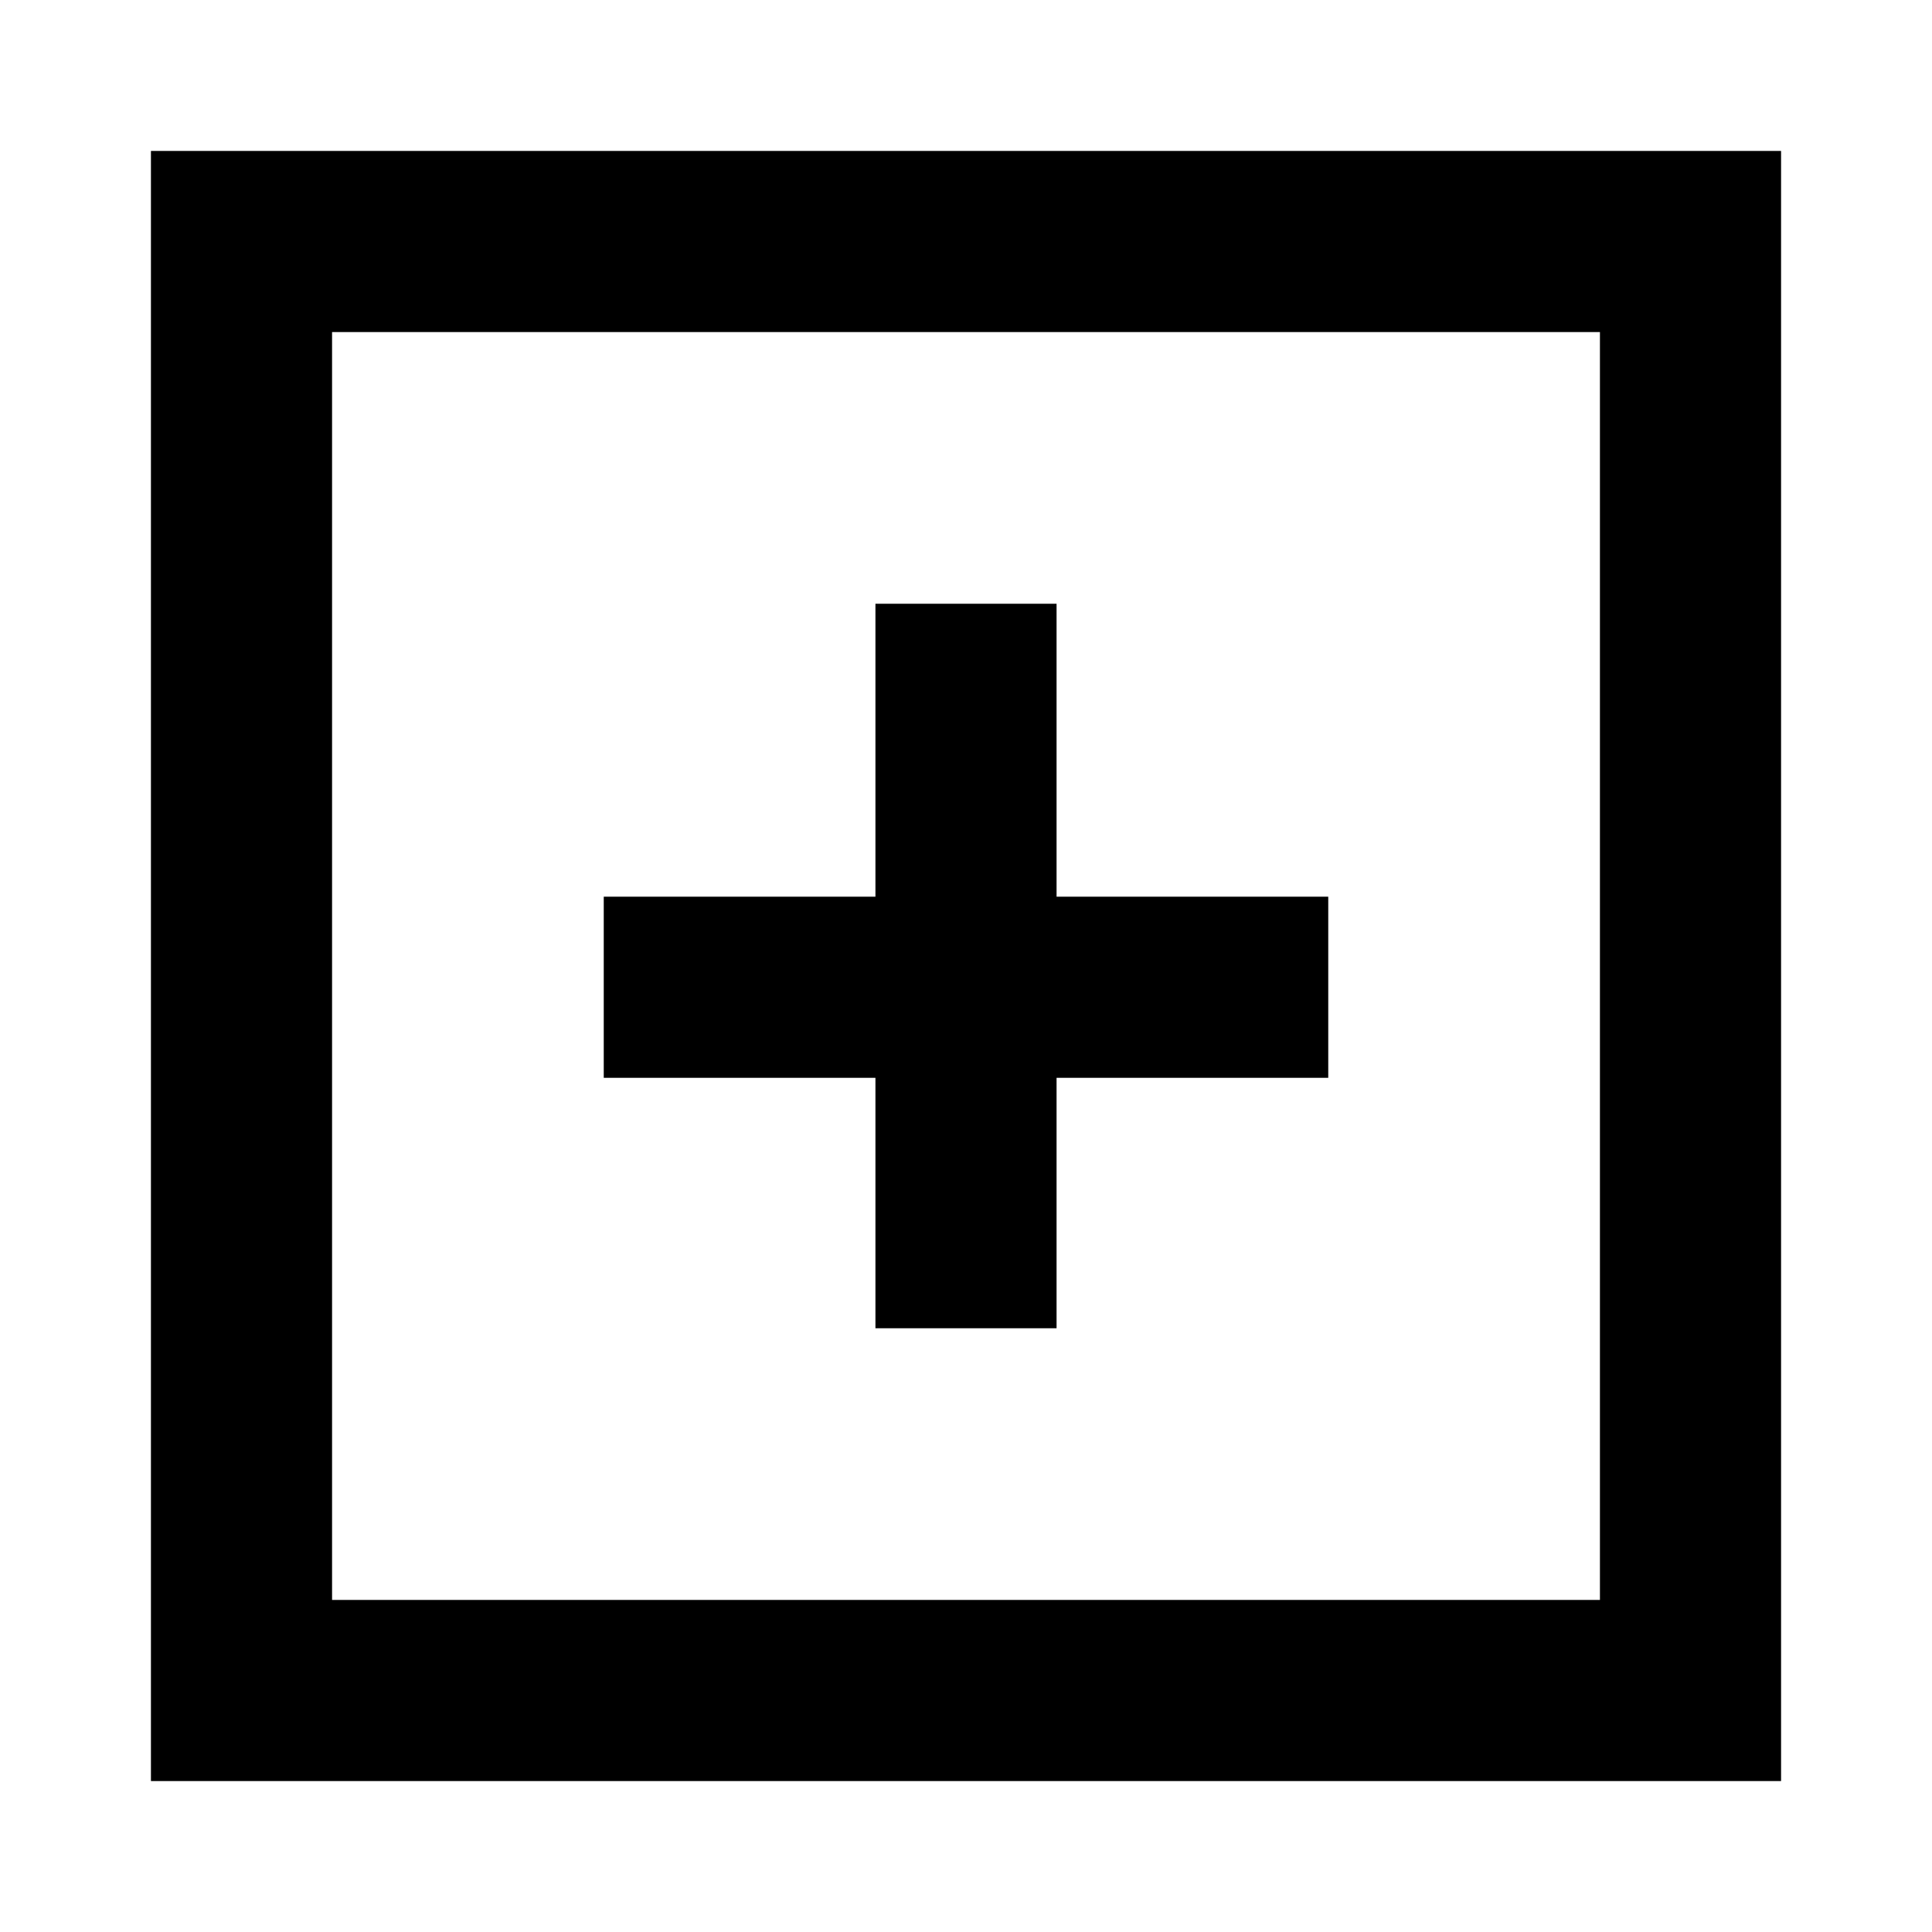 <svg xmlns="http://www.w3.org/2000/svg" width="16" height="16" fill="none" viewBox="0 0 16 16">
  <path stroke="#000" stroke-width="1.5" d="M5 8.176h3m0 0h3m-3 0V5m0 3.176V11M2 2h12v12H2V2z"/>
</svg>
